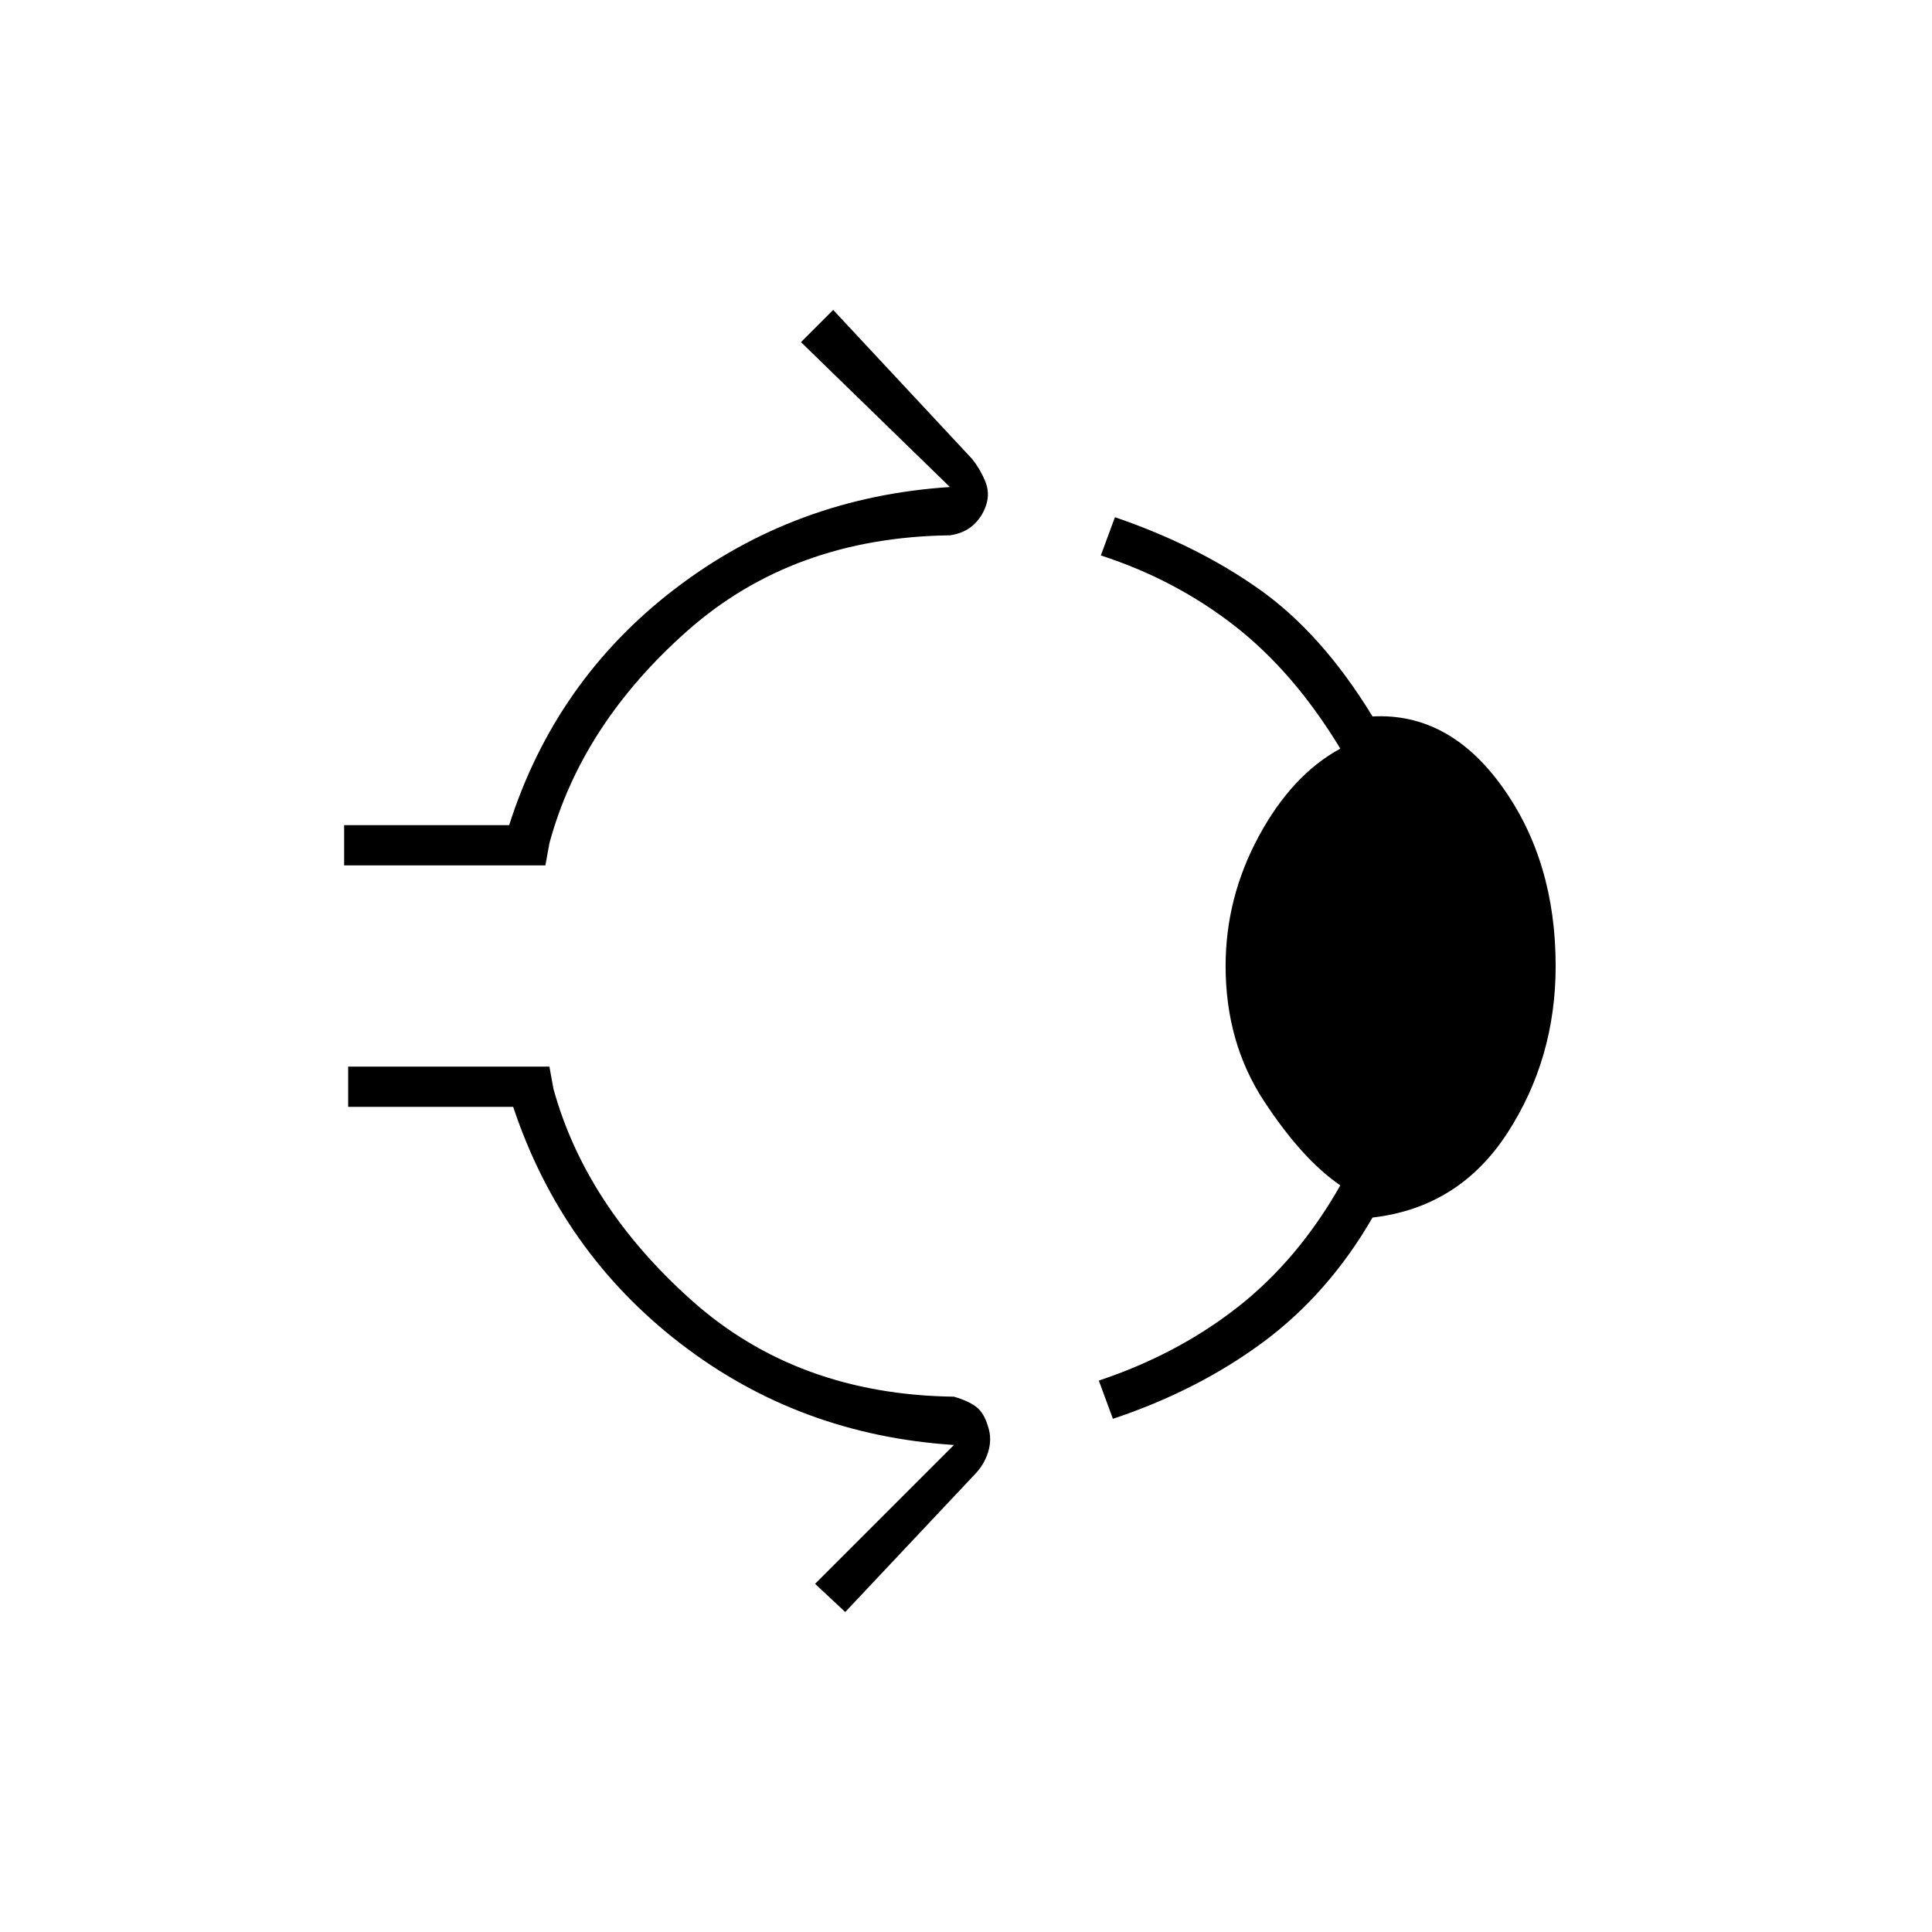 <svg xmlns="http://www.w3.org/2000/svg" height="20" viewBox="0 96 960 960" width="20"><path d="M171 526v-20h82q23-72 82.5-117.5T472 338l-74-72 16-16 69 74q4 5 6.5 11t.5 12q-2 6-6.5 10t-11.5 5q-78 1-130.5 47.5T273 515l-2 11H171Zm438 50q0-34 16.5-64.5T666 468q-23-38-52.5-61T547 372l7-19q41 14 72 36t56 63q38-2 64.5 35t26.5 89q0 46-24 83t-67 42q-22 38-54.5 62T553 801l-7-19q39-13 69-36.5t51-60.5q-19-13-38-42t-19-67ZM420 897l-15-14 69-69q-77-5-136-50.5T255 646h-82v-20h100l2 11q16 58 68.5 105T474 790q7 2 11 5t6 10q2 6 0 12.5t-7 11.5l-64 68Z"/></svg>